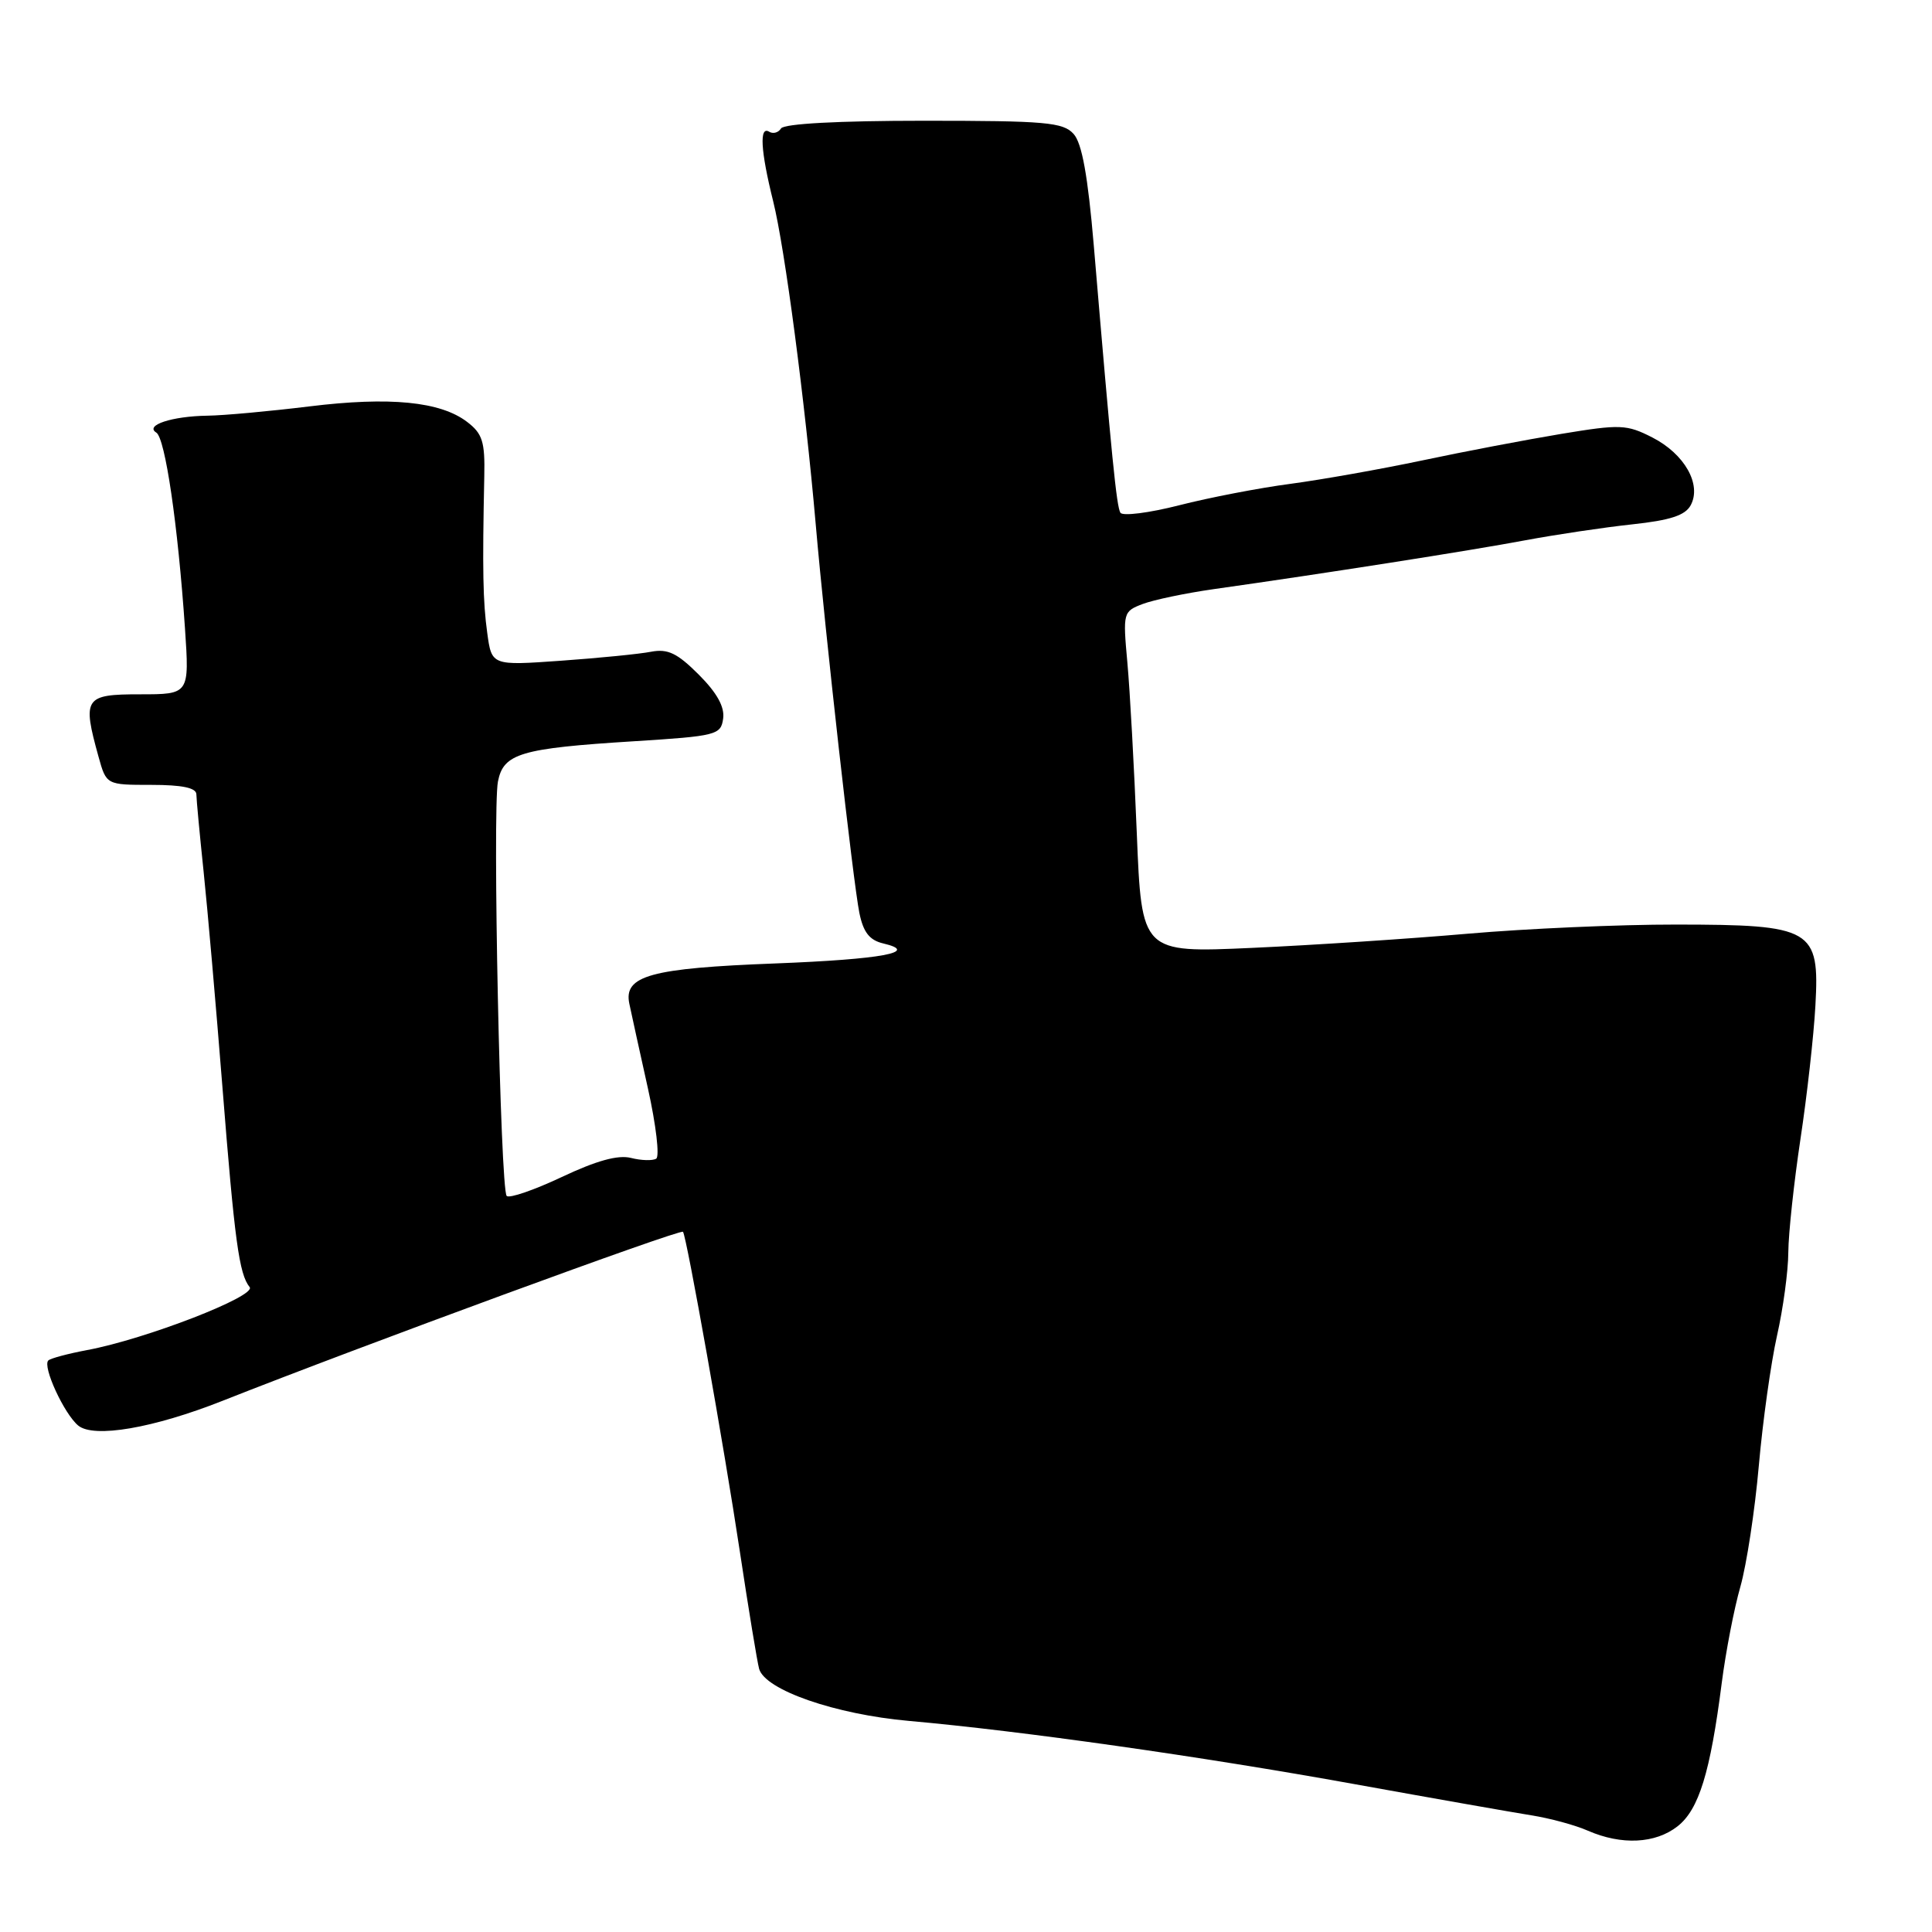 <?xml version="1.0" encoding="UTF-8" standalone="no"?>
<!DOCTYPE svg PUBLIC "-//W3C//DTD SVG 1.1//EN" "http://www.w3.org/Graphics/SVG/1.1/DTD/svg11.dtd" >
<svg xmlns="http://www.w3.org/2000/svg" xmlns:xlink="http://www.w3.org/1999/xlink" version="1.1" viewBox="0 0 256 256">
 <g >
 <path fill="currentColor"
d=" M 222.29 241.99 C 225.11 239.77 226.62 234.88 228.14 223.00 C 228.67 218.88 229.78 213.13 230.61 210.24 C 231.43 207.35 232.53 200.15 233.05 194.24 C 233.57 188.33 234.66 180.57 235.46 177.00 C 236.27 173.43 236.95 168.44 236.96 165.93 C 236.98 163.41 237.71 156.66 238.57 150.93 C 239.44 145.19 240.33 137.24 240.55 133.26 C 241.12 123.07 240.18 122.52 222.06 122.51 C 214.60 122.50 202.20 123.05 194.50 123.72 C 186.80 124.39 173.92 125.24 165.89 125.60 C 151.27 126.26 151.27 126.26 150.63 110.38 C 150.28 101.65 149.72 91.47 149.38 87.77 C 148.78 81.17 148.82 81.02 151.42 80.03 C 152.87 79.48 157.08 78.60 160.78 78.07 C 175.37 76.01 194.88 72.95 202.00 71.61 C 206.12 70.84 212.55 69.88 216.28 69.48 C 221.32 68.94 223.31 68.29 224.03 66.94 C 225.50 64.19 223.21 60.15 218.95 57.97 C 215.54 56.23 214.70 56.20 206.89 57.49 C 202.28 58.26 194.00 59.83 188.50 61.00 C 183.00 62.16 175.12 63.56 171.00 64.11 C 166.88 64.65 160.24 65.93 156.25 66.95 C 152.26 67.97 148.75 68.41 148.46 67.94 C 147.95 67.11 147.32 60.82 144.93 32.50 C 144.15 23.33 143.37 18.98 142.26 17.75 C 140.87 16.20 138.55 16.00 122.40 16.00 C 111.10 16.00 103.88 16.39 103.49 17.02 C 103.14 17.58 102.44 17.77 101.93 17.46 C 100.59 16.63 100.78 19.96 102.45 26.67 C 104.00 32.90 106.66 53.11 108.09 69.50 C 109.35 83.98 113.05 116.91 113.87 120.96 C 114.39 123.53 115.21 124.58 117.03 125.01 C 121.96 126.17 116.88 127.11 102.76 127.66 C 86.20 128.29 82.61 129.28 83.39 133.00 C 83.68 134.38 84.79 139.44 85.86 144.25 C 86.93 149.07 87.42 153.24 86.95 153.53 C 86.48 153.82 84.97 153.78 83.60 153.43 C 81.88 153.00 79.01 153.80 74.44 155.96 C 70.77 157.69 67.49 158.82 67.14 158.47 C 66.30 157.63 65.24 107.35 65.98 103.56 C 66.71 99.83 68.96 99.16 84.00 98.22 C 94.95 97.53 95.52 97.39 95.82 95.22 C 96.04 93.68 95.01 91.81 92.59 89.39 C 89.74 86.54 88.49 85.94 86.27 86.36 C 84.75 86.66 79.37 87.19 74.33 87.55 C 65.15 88.20 65.15 88.20 64.56 83.85 C 63.99 79.73 63.91 75.53 64.17 63.11 C 64.27 58.53 63.93 57.45 61.89 55.90 C 58.35 53.20 51.66 52.54 41.00 53.85 C 35.77 54.49 29.70 55.05 27.50 55.08 C 22.77 55.15 19.14 56.35 20.71 57.32 C 21.89 58.05 23.57 69.50 24.51 83.25 C 25.10 92.00 25.10 92.00 18.55 92.00 C 11.20 92.00 10.89 92.46 13.05 100.25 C 14.09 104.00 14.09 104.00 20.05 104.00 C 24.13 104.00 26.01 104.39 26.02 105.25 C 26.03 105.94 26.46 110.55 26.98 115.50 C 27.50 120.45 28.62 133.28 29.47 144.00 C 31.09 164.44 31.68 168.82 33.08 170.55 C 34.02 171.74 19.28 177.45 11.55 178.89 C 9.00 179.37 6.68 179.99 6.40 180.27 C 5.60 181.06 8.49 187.33 10.36 188.89 C 12.42 190.60 20.33 189.24 29.50 185.61 C 47.82 178.36 90.17 162.81 90.50 163.22 C 90.98 163.80 96.00 192.05 98.02 205.50 C 99.18 213.20 100.34 220.24 100.59 221.14 C 101.40 223.94 110.67 227.16 120.44 228.03 C 135.31 229.35 159.28 232.75 179.50 236.41 C 189.95 238.30 200.48 240.15 202.91 240.54 C 205.33 240.92 208.71 241.83 210.41 242.58 C 214.87 244.52 219.35 244.30 222.29 241.99 Z "/>
</g>
</svg>